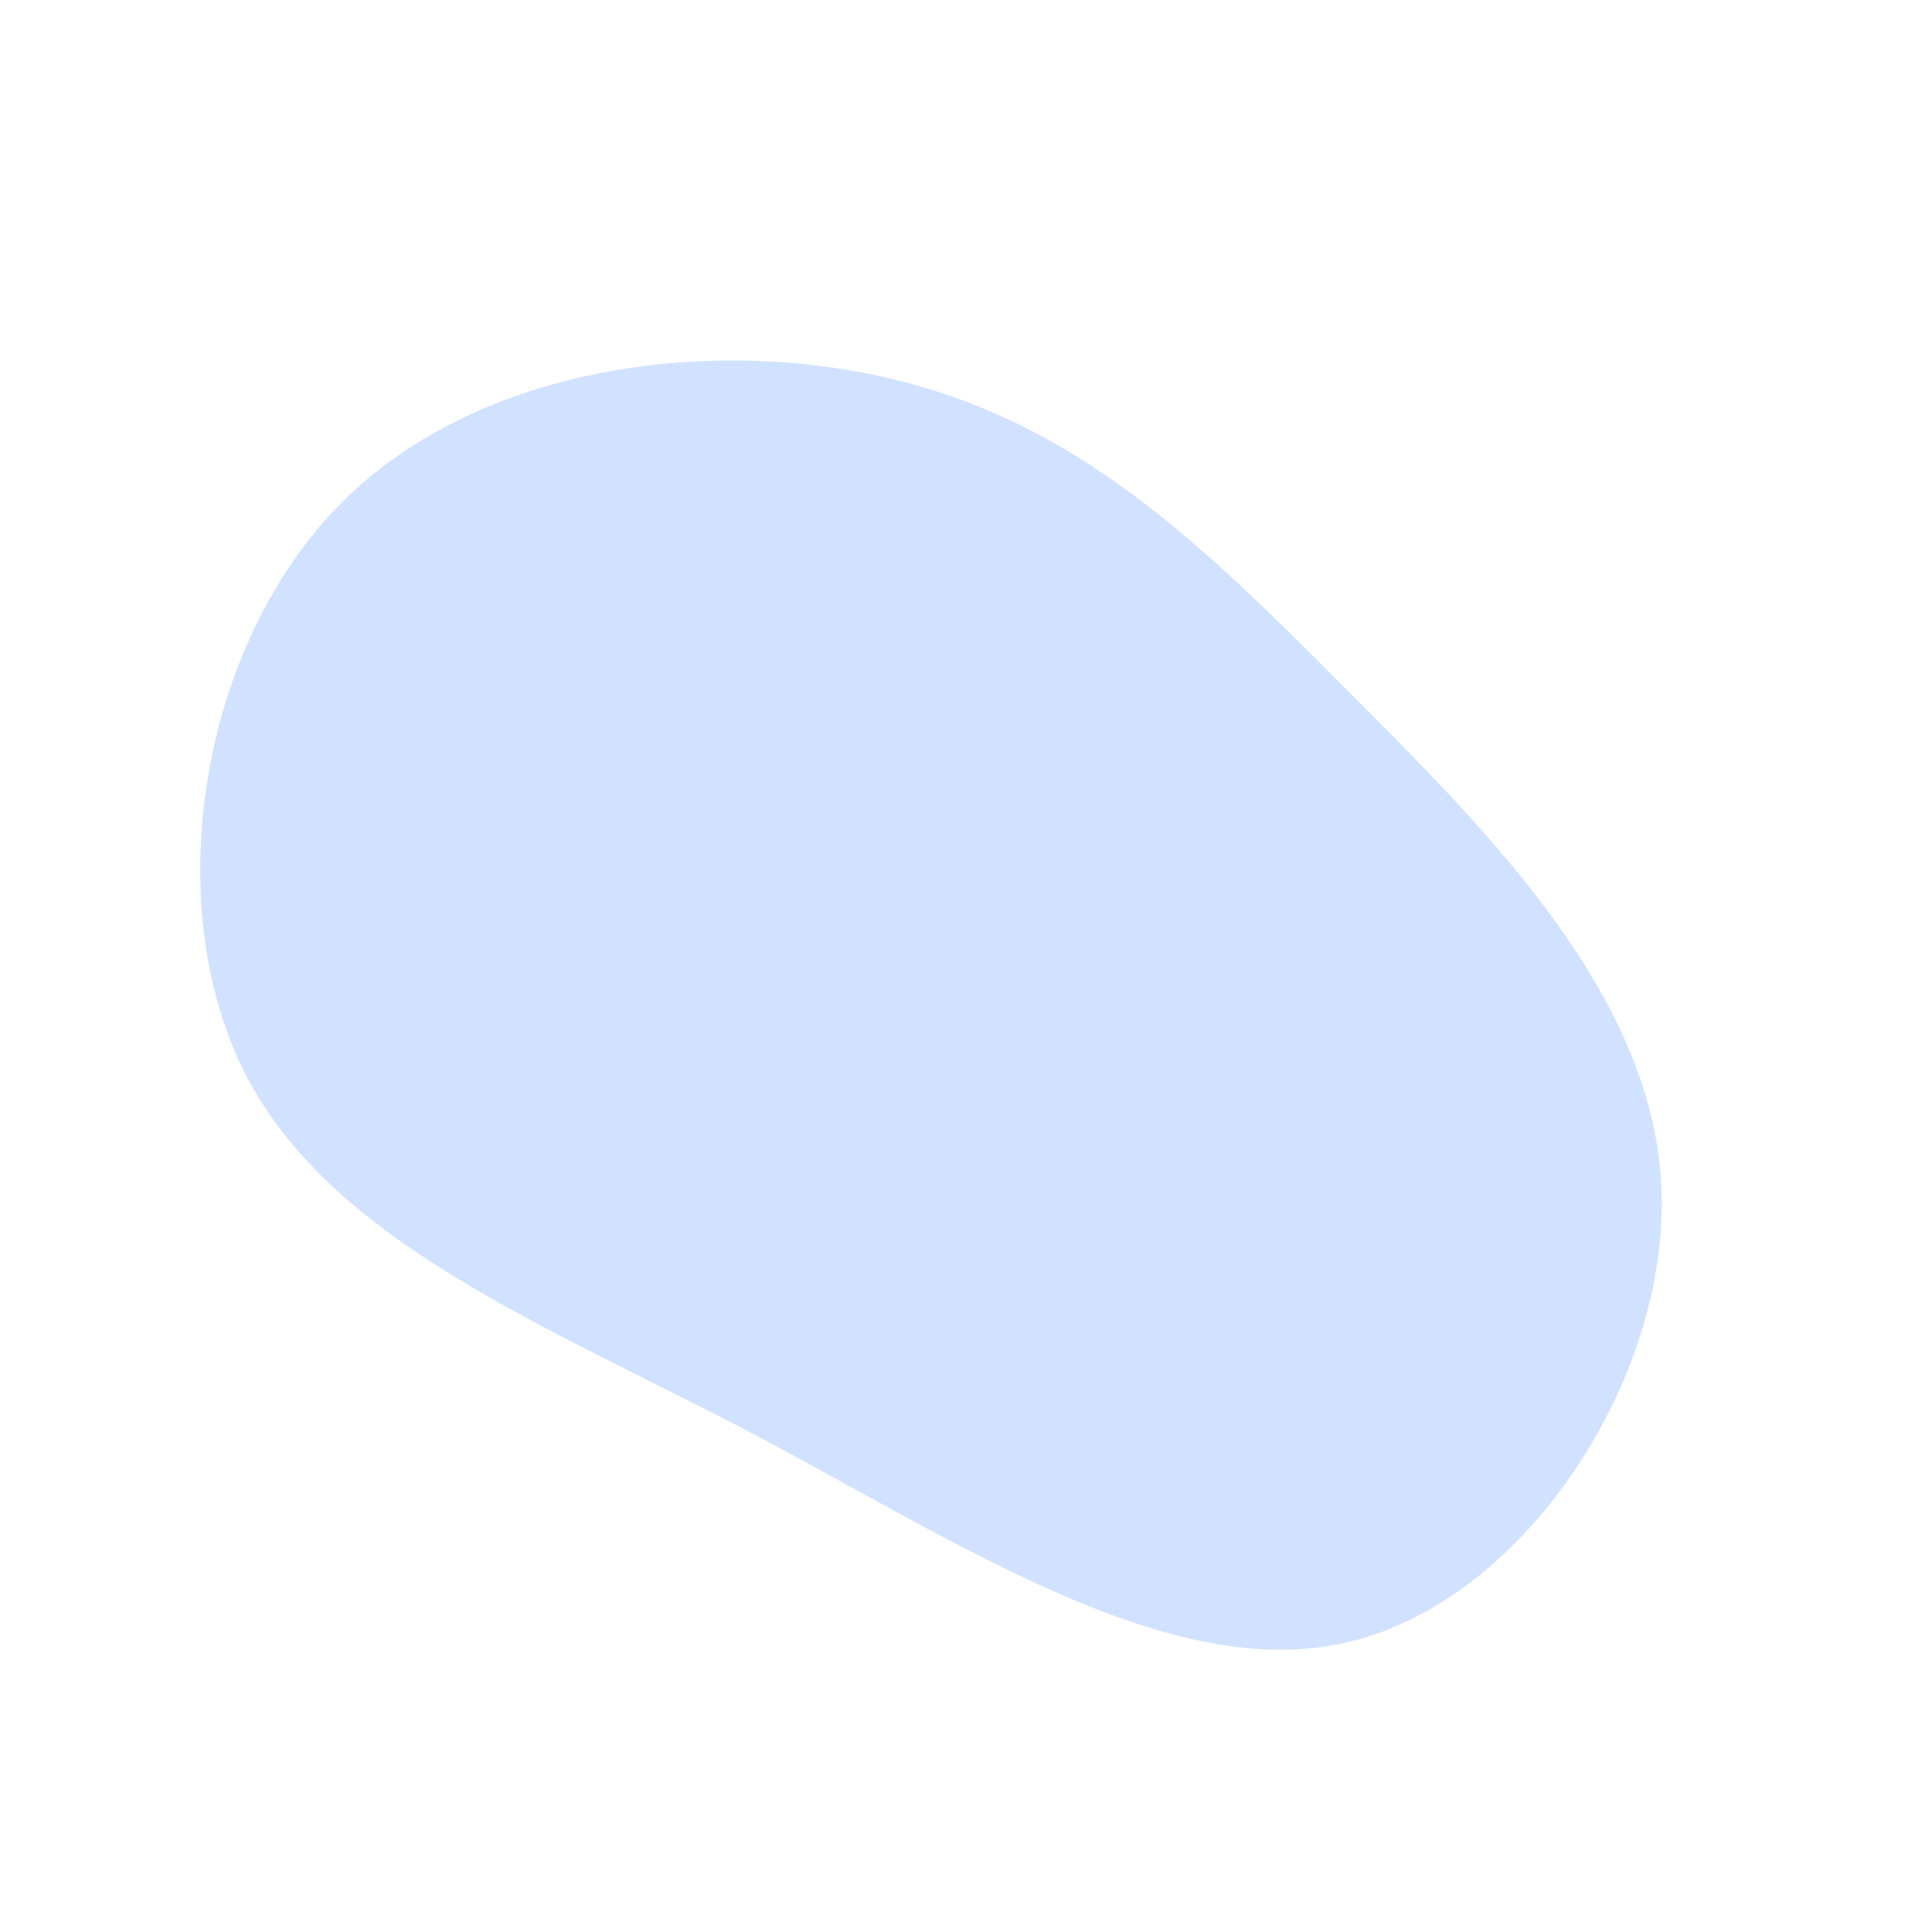 <?xml version="1.0" standalone="no"?>
<svg viewBox="0 0 200 200" xmlns="http://www.w3.org/2000/svg">
  <path fill="#D0E2FF" d="M39.9,-28.1C54.5,-13.5,71.2,3.3,72,23.1C72.8,42.9,57.7,65.8,39.5,70C21.2,74.3,-0.4,59.9,-22.1,48.4C-43.9,37,-65.8,28.5,-74.7,11C-83.5,-6.6,-79.3,-33.2,-64.7,-47.9C-50.1,-62.6,-25,-65.4,-6.2,-60.4C12.6,-55.5,25.3,-42.8,39.9,-28.1Z" transform="translate(100 100)" />
</svg>
